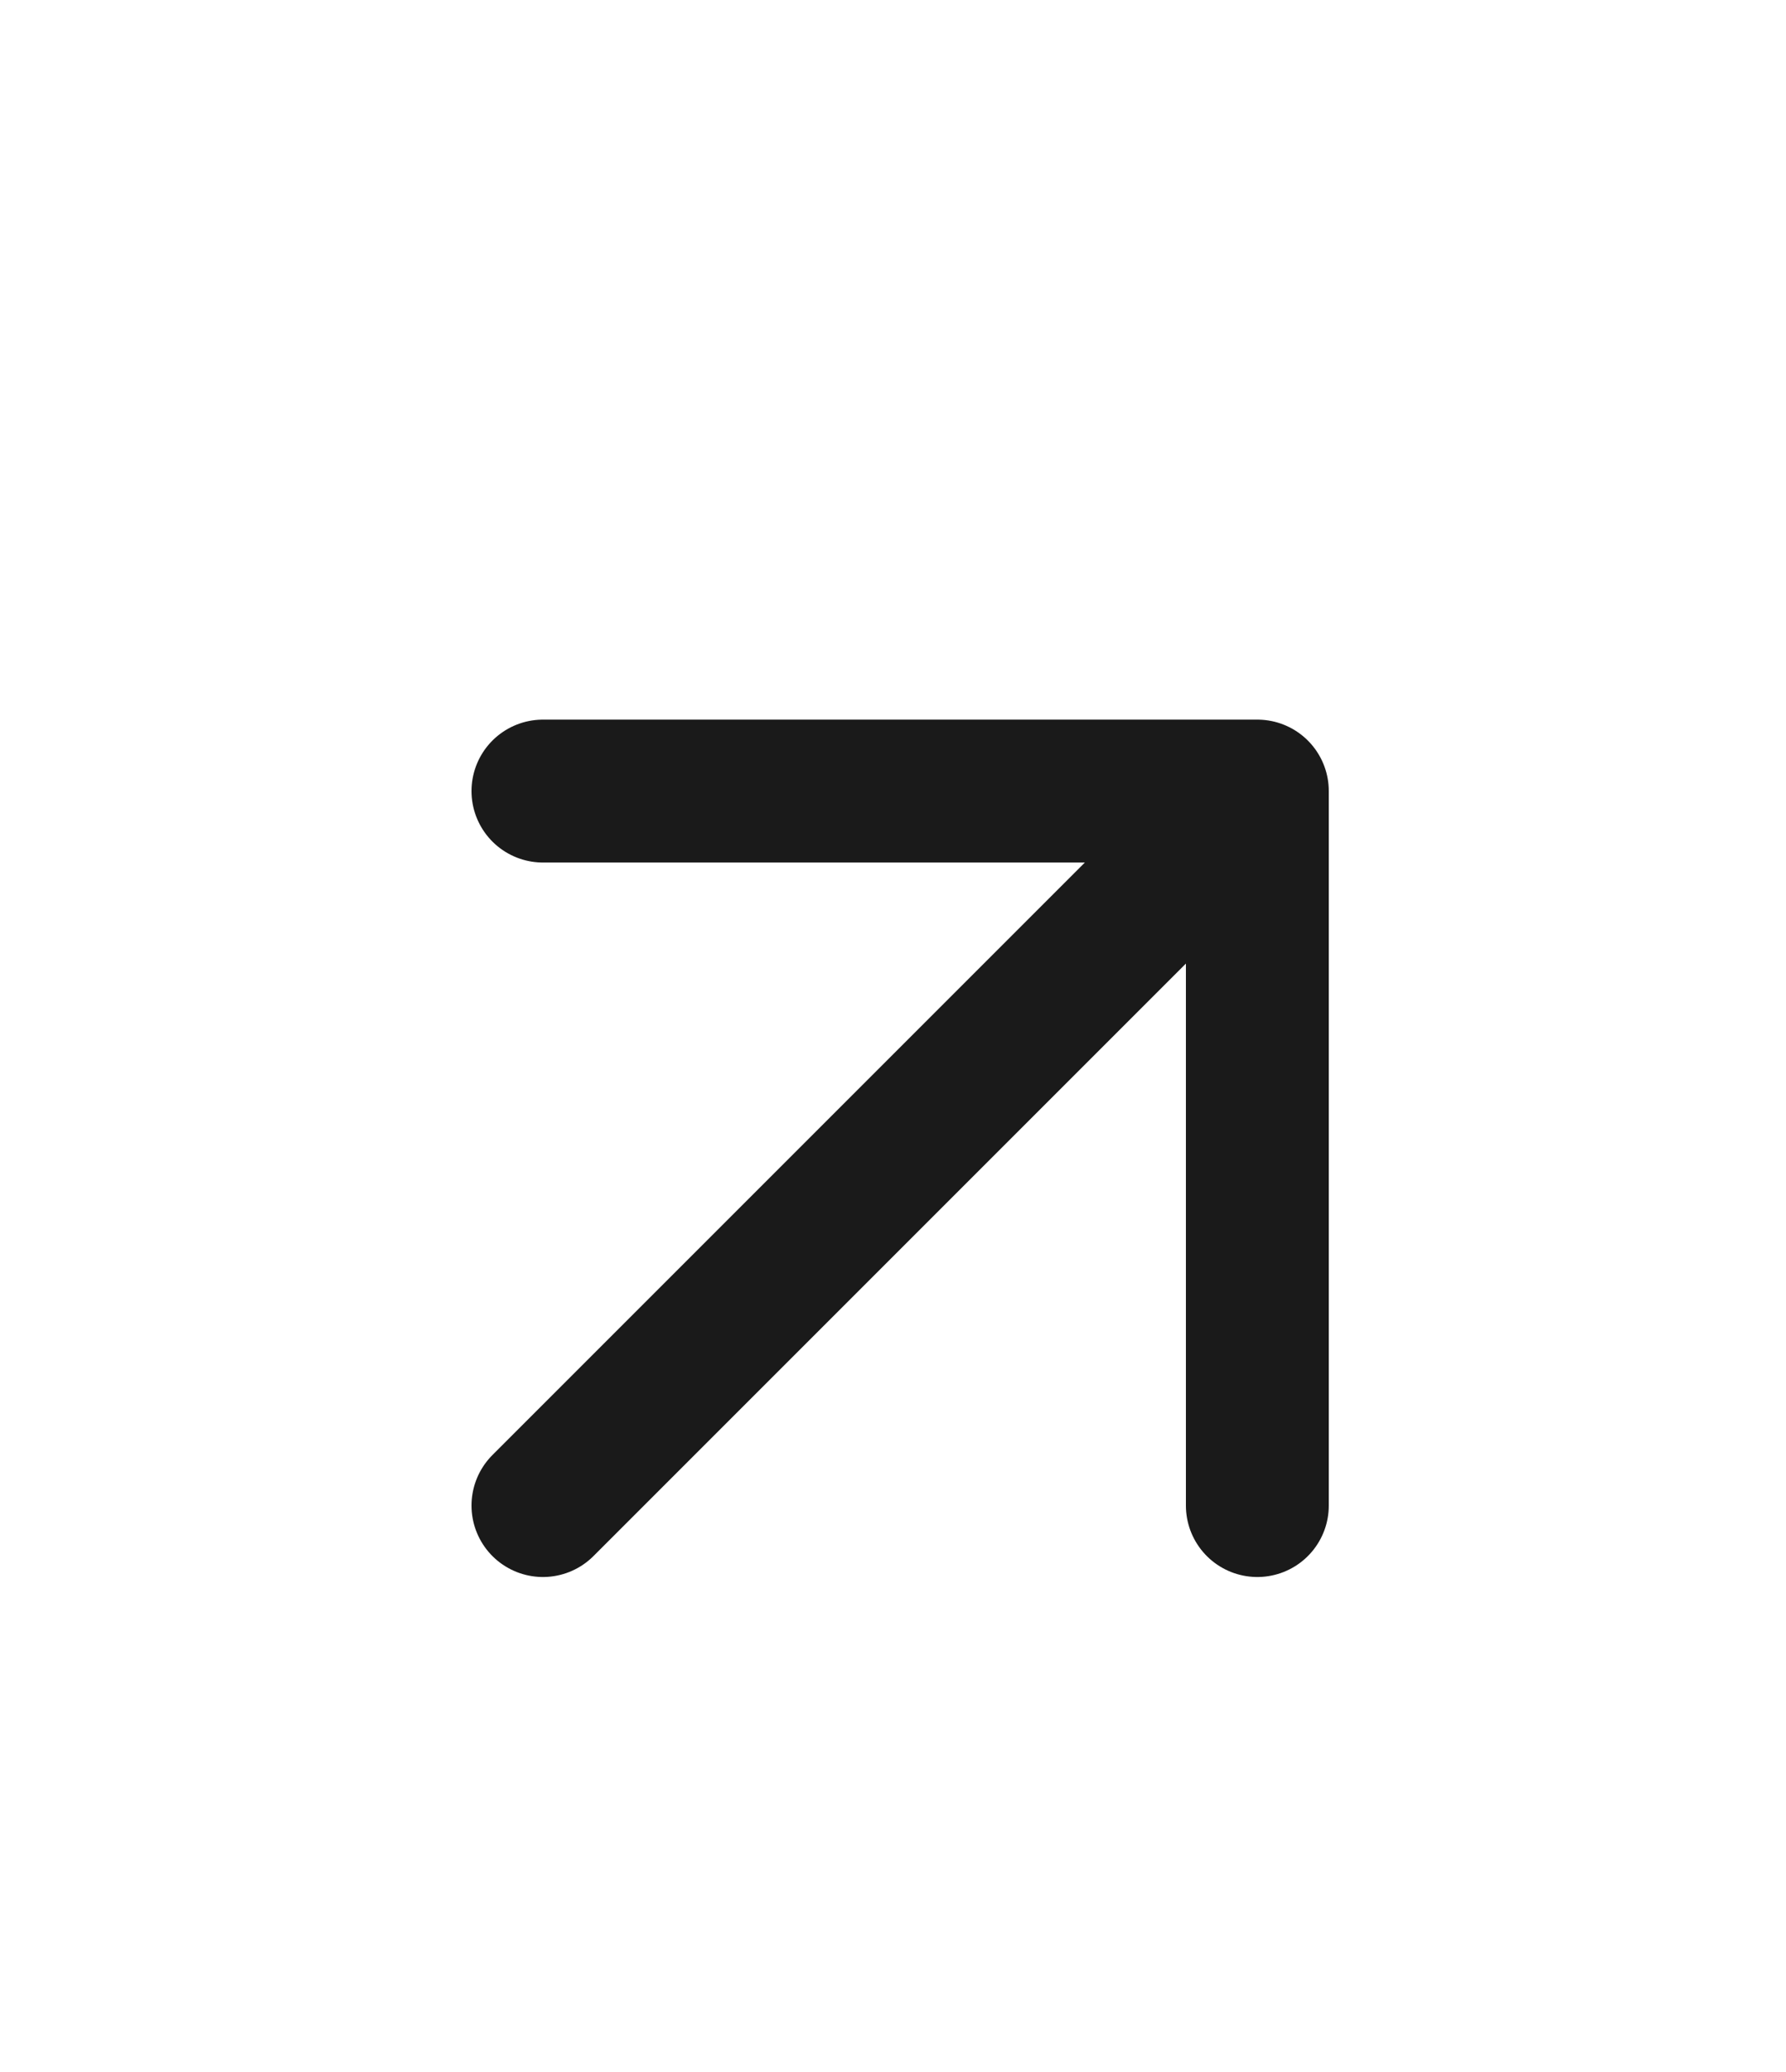 <svg width="25" height="29" viewBox="0 0 25 29" fill="none" xmlns="http://www.w3.org/2000/svg">
<path d="M7.6 21.072L17.6 11.072M17.6 11.072H7.6M17.6 11.072V21.072" stroke="#1A1A1A" stroke-width="2" stroke-linecap="round" stroke-linejoin="round"/>
</svg>
